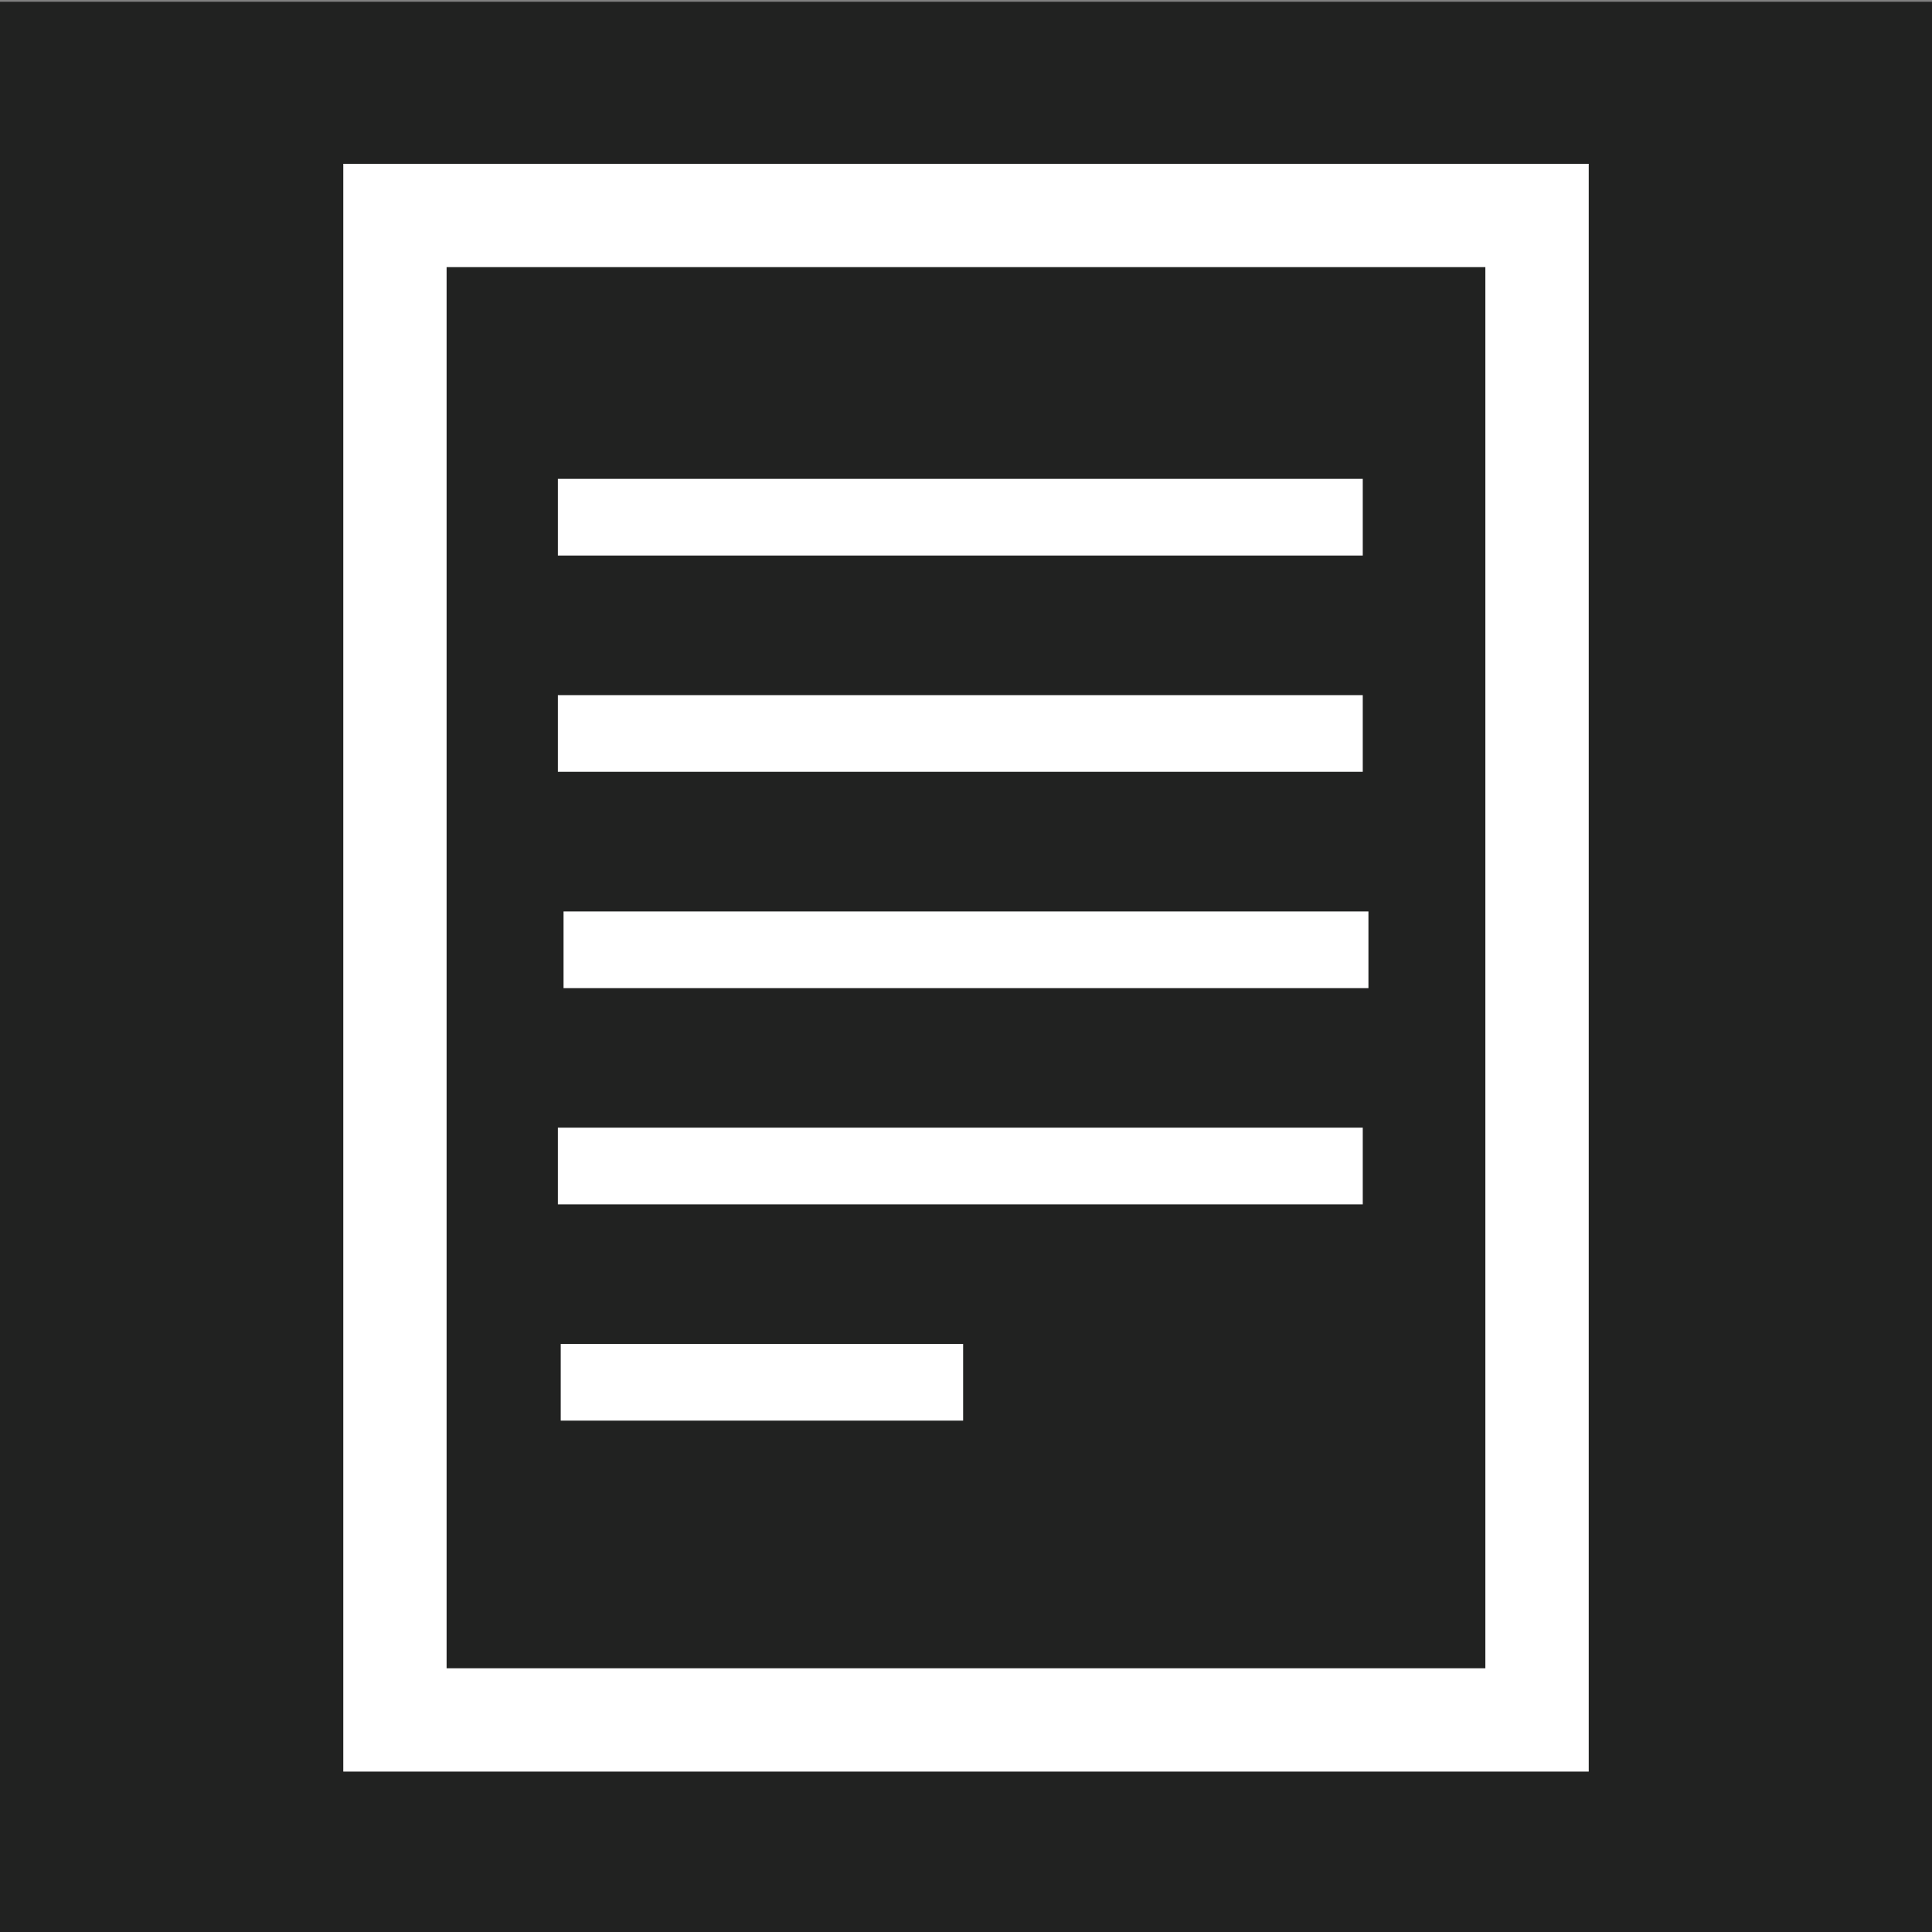 <?xml version="1.0" encoding="utf-8"?>
<!-- Generator: Adobe Illustrator 15.0.2, SVG Export Plug-In . SVG Version: 6.00 Build 0)  -->
<!DOCTYPE svg PUBLIC "-//W3C//DTD SVG 1.1//EN" "http://www.w3.org/Graphics/SVG/1.1/DTD/svg11.dtd">
<svg version="1.1" id="Layer_1" xmlns="http://www.w3.org/2000/svg" xmlns:xlink="http://www.w3.org/1999/xlink" x="0px" y="0px"
	 width="200.979px" height="200.979px" viewBox="-146.021 -146.021 200.979 200.979"
	 enable-background="new -146.021 -146.021 200.979 200.979" xml:space="preserve">
<rect x="-146.021" y="-146.021" width="200.979" height="200.979" fill="#808080" stroke="none"/>
<rect x="-146.021" y="-145.838" fill="#212221" width="200.979" height="200.98"/>
<g>
	<path fill="#FFFFFF" d="M-110.31-128.98V38.271H19.249V-128.98H-110.31z M8.496,27.525H-99.563v-145.758H8.496V27.525z"/>
	<rect x="-87.988" y="-96.207" fill="#FFFFFF" width="83.73" height="7.977"/>
	<rect x="-87.988" y="-73.708" fill="#FFFFFF" width="83.73" height="7.975"/>
	<rect x="-87.397" y="-51.207" fill="#FFFFFF" width="83.729" height="7.978"/>
	<rect x="-87.988" y="-28.715" fill="#FFFFFF" width="83.73" height="7.978"/>
	<rect x="-87.691" y="-6.216" fill="#FFFFFF" width="41.861" height="7.978"/>
</g>
</svg>
